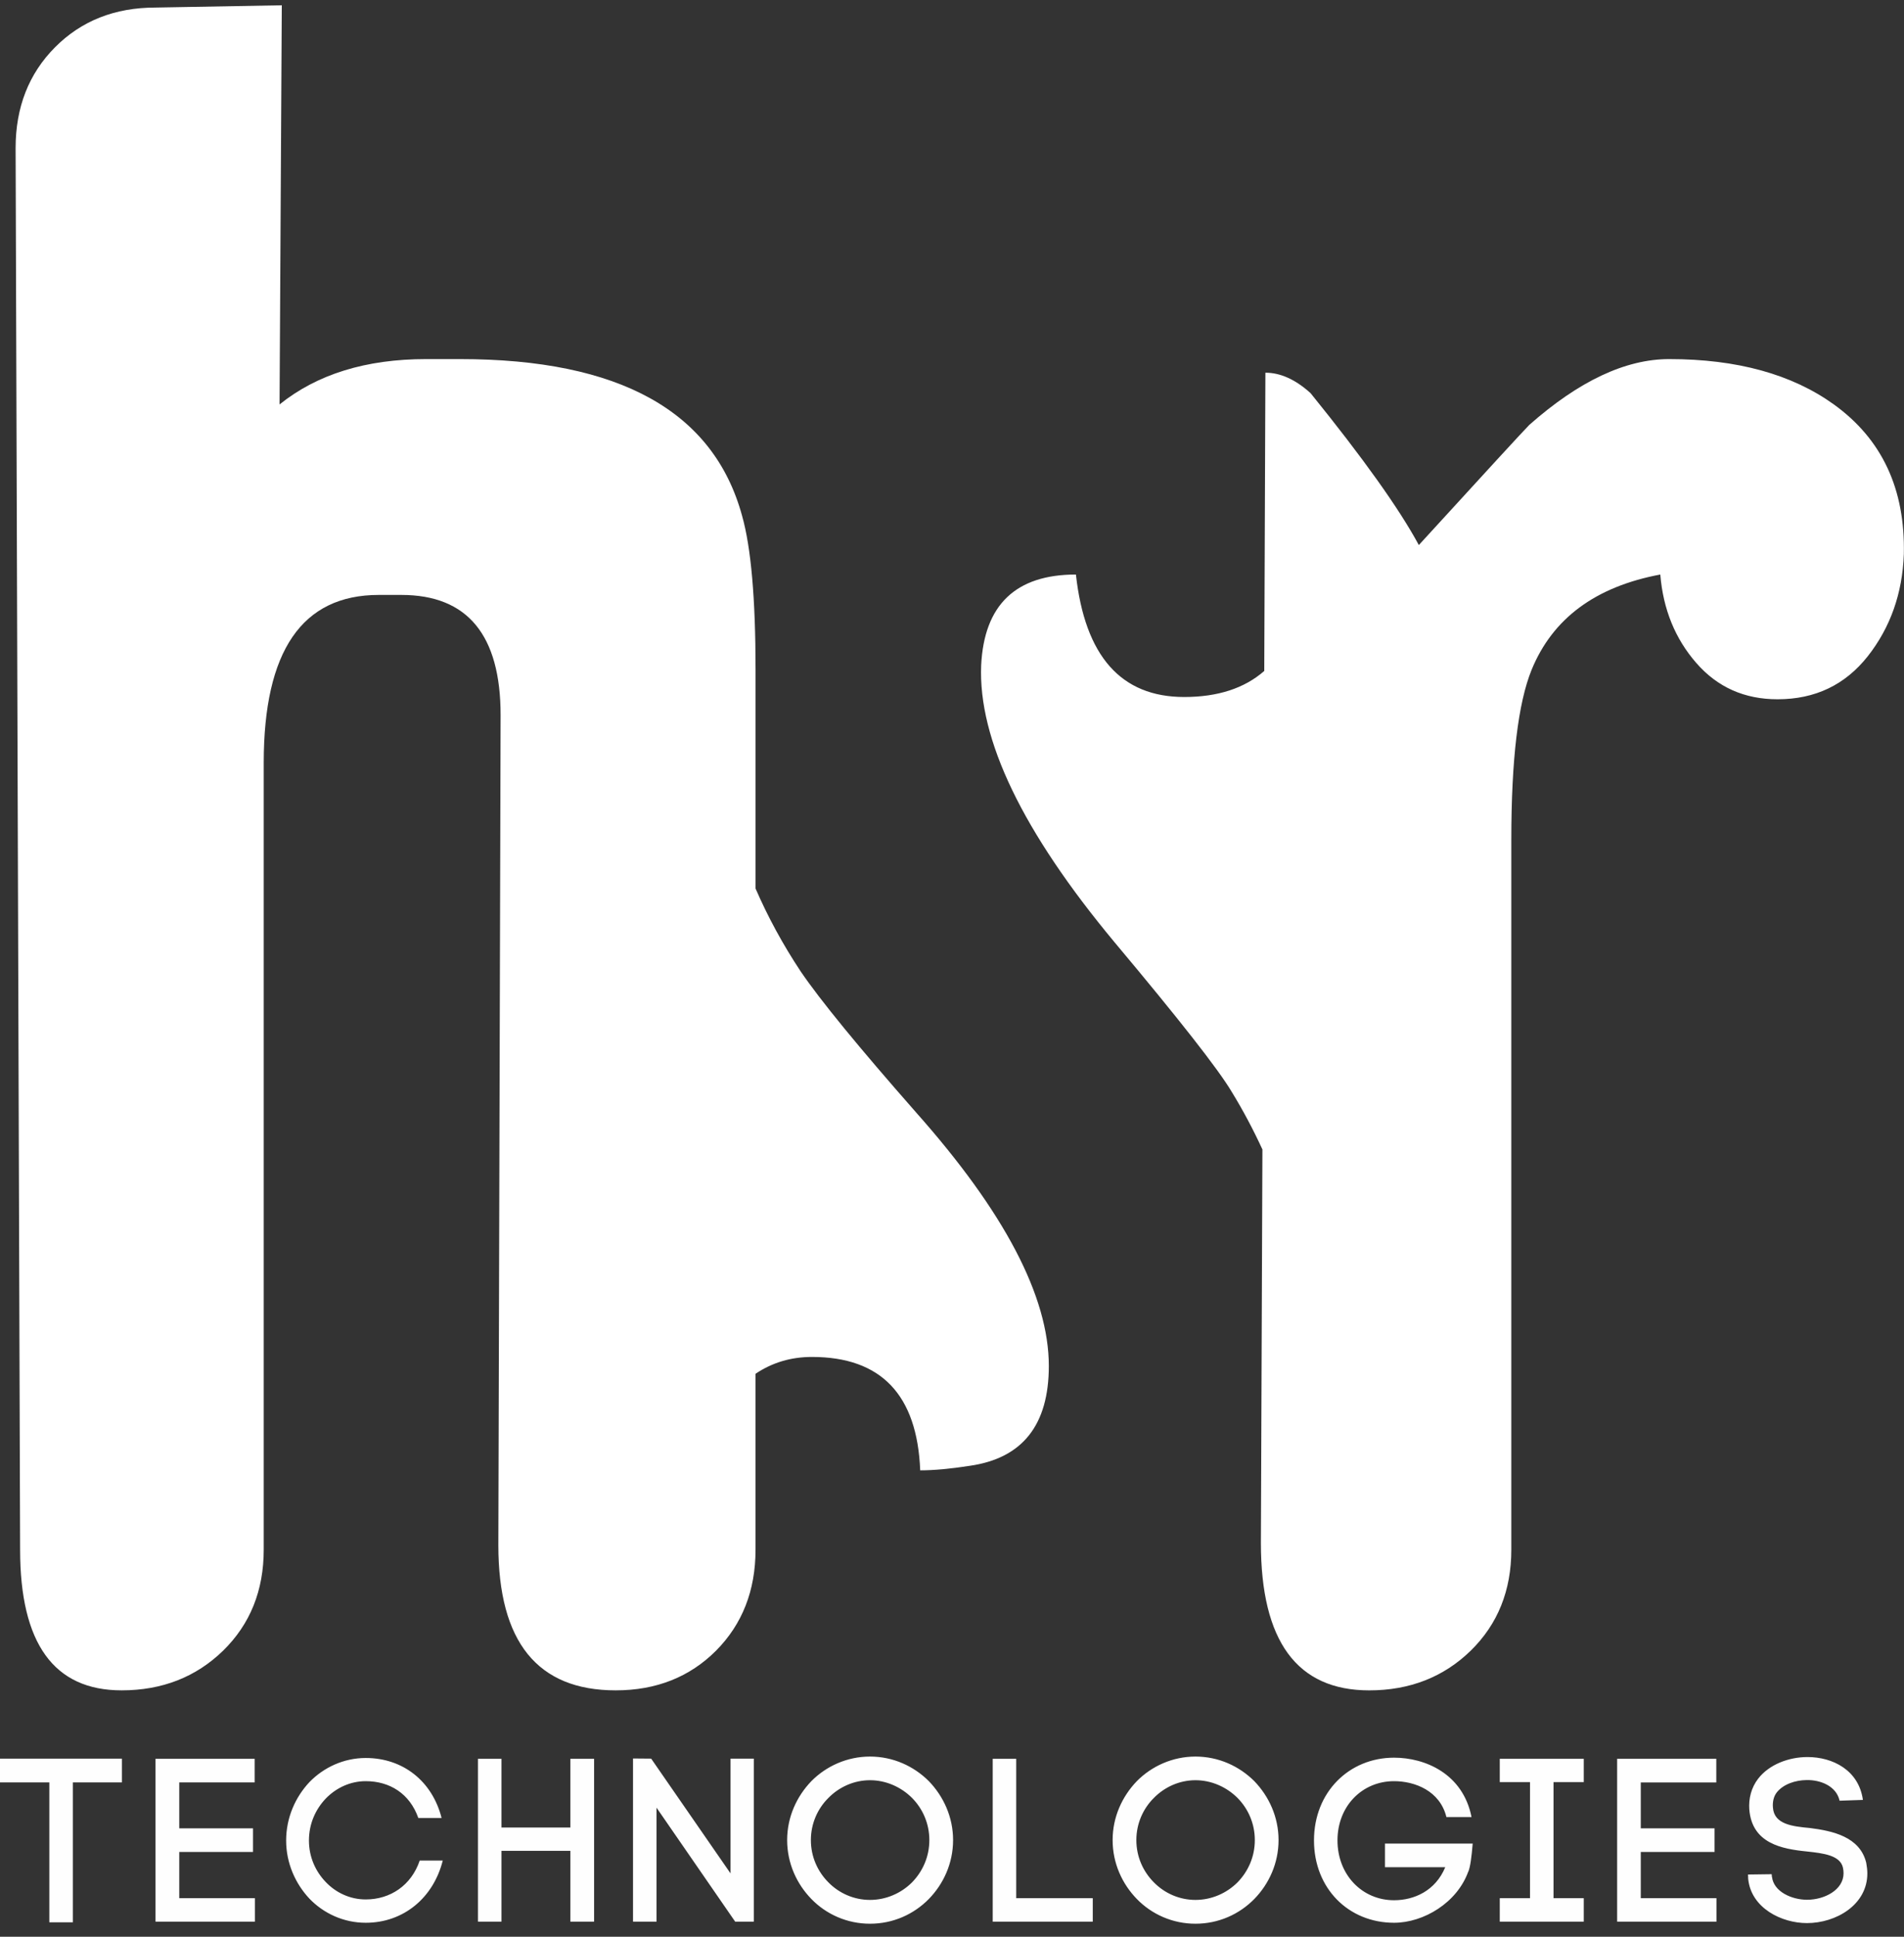 <?xml version="1.0" encoding="UTF-8" standalone="no"?>
<svg xmlns:sketch="http://www.bohemiancoding.com/sketch/ns" xmlns="http://www.w3.org/2000/svg" height="122px" width="120px" version="1.1" xmlns:xlink="http://www.w3.org/1999/xlink" viewBox="0 0 120 122"><rect x="0" y="0" width="120" height="122" fill="#333333" stroke="none"/><!-- Generator: Sketch 3.4.2 (15855) - http://www.bohemiancoding.com/sketch -->
 <title>Page 1</title>
 <desc>Created with Sketch.</desc>
 <g id="Page-1" fill-rule="evenodd" sketch:type="MSPage" fill="none">
  <g sketch:type="MSLayerGroup">
   <path id="Technologies" sketch:type="MSShapeGroup" fill="#FEFEFE" d="m4.591 121.09v-8.81h3.095v-1.5h-7.686l-0 1.5h3.109v8.81h1.482zm6.707-4.43h4.649v-1.49h-4.649v-2.89h4.752v-1.49h-6.248v10.26h6.263v-1.48h-4.767v-2.91zm6.736-0.72c0 1.43 0.587 2.72 1.467 3.66 0.894 0.93 2.156 1.52 3.549 1.52 2.391 0 4.268-1.58 4.855-3.92h-1.452c-0.528 1.56-1.848 2.45-3.403 2.45-0.983 0-1.877-0.42-2.523-1.1-0.645-0.67-1.056-1.58-1.056-2.61 0-1.05 0.411-1.96 1.056-2.64 0.646-0.67 1.54-1.1 2.523-1.1 1.511 0 2.772 0.78 3.315 2.32h1.467c-0.587-2.32-2.435-3.78-4.782-3.78-1.393 0-2.655 0.6-3.549 1.52-0.88 0.94-1.467 2.23-1.467 3.68zm13.571-5.15h-1.481v10.26h1.481v-4.46h4.342v4.46h1.496v-10.26h-1.496v4.33h-4.342v-4.33zm9.773 10.26v-7.18l4.957 7.18h1.174v-10.27h-1.467v7.23l-5.002-7.23-1.144-0.01v10.28h1.482zm17.194-5.14c0 1.06-0.426 1.98-1.086 2.66-0.689 0.69-1.642 1.11-2.654 1.11-1.013 0-1.951-0.42-2.626-1.11-0.675-0.68-1.1-1.61-1.1-2.66 0-1.04 0.425-1.98 1.1-2.65 0.675-0.69 1.613-1.12 2.626-1.12 1.012 0 1.965 0.43 2.654 1.12 0.66 0.67 1.086 1.6 1.086 2.65zm-8.962 0c0 1.46 0.601 2.76 1.525 3.71 0.939 0.97 2.259 1.56 3.697 1.56 1.452 0 2.757-0.59 3.71-1.56 0.924-0.95 1.526-2.25 1.526-3.71 0-1.45-0.602-2.75-1.526-3.71-0.953-0.95-2.258-1.55-3.71-1.55-1.438 0-2.758 0.6-3.697 1.55-0.924 0.96-1.525 2.26-1.525 3.71zm14.437-5.12h-1.482v10.26h6.307v-1.48h-4.825v-8.78zm15.038 5.12c0 1.06-0.426 1.98-1.086 2.66-0.689 0.69-1.643 1.11-2.655 1.11s-1.95-0.42-2.625-1.11c-0.675-0.68-1.1-1.61-1.1-2.66 0-1.04 0.425-1.98 1.1-2.65 0.675-0.69 1.613-1.12 2.625-1.12s1.966 0.43 2.655 1.12c0.66 0.67 1.086 1.6 1.086 2.65zm-8.962 0c0 1.46 0.601 2.76 1.525 3.71 0.939 0.97 2.259 1.56 3.696 1.56 1.452 0 2.758-0.59 3.711-1.56 0.924-0.95 1.526-2.25 1.526-3.71 0-1.45-0.602-2.75-1.526-3.71-0.953-0.95-2.259-1.55-3.711-1.55-1.437 0-2.757 0.6-3.696 1.55-0.924 0.96-1.525 2.26-1.525 3.71zm22.621-1.45c-0.543-2.73-2.919-3.74-4.884-3.74-2.831 0-5.046 2.17-5.046 5.21 0 3.02 2.171 5.19 5.046 5.19 1.862 0 3.975-1.26 4.679-3.23v0.02c0.132-0.34 0.205-0.91 0.278-1.78h-5.529v1.49h3.798c-0.616 1.49-1.965 2.08-3.226 2.08-2.01 0-3.565-1.6-3.565-3.77 0-2.16 1.555-3.73 3.565-3.73 1.305 0 2.889 0.6 3.3 2.26h1.584zm7.073-3.67h-5.294v1.47h1.906v7.31h-1.906v1.48h5.294v-1.48h-1.906v-7.31h1.906v-1.47zm3.593 5.87h4.65v-1.49h-4.65v-2.89h4.76v-1.49h-6.25v10.26h6.26v-1.48h-4.77v-2.91zm14-3.28c-0.26-1.88-1.91-2.7-3.49-2.7-1.19 0-2.42 0.47-3.11 1.36-0.44 0.57-0.61 1.26-0.56 1.95v-0.01c0.17 2.14 2.04 2.49 3.64 2.65 1.03 0.11 2.08 0.24 2.26 1.01 0.03 0.14 0.04 0.25 0.04 0.36 0 1.05-1.2 1.67-2.3 1.67-0.95 0-2.11-0.5-2.21-1.45v0.06l-0.02-0.22-1.49 0.02 0.01 0.28c0.19 1.84 2.11 2.78 3.7 2.78 1.84 0 3.81-1.15 3.81-3.13 0-0.2-0.03-0.45-0.07-0.67-0.4-1.65-2.14-2.01-3.55-2.19-1.1-0.1-2.26-0.23-2.33-1.29-0.03-0.35 0.04-0.69 0.24-0.95 0.42-0.53 1.18-0.77 1.87-0.78 0.89-0.02 1.89 0.38 2.09 1.3l1.47-0.05z"/>
   <path id="Fill-2" sketch:type="MSShapeGroup" fill="#fff" d="m57.713 70.048c-3.602-4.094-6.019-7.046-7.251-8.857-1.123-1.694-2.068-3.435-2.843-5.22v-13.78c0-4.475-0.284-7.714-0.853-9.714-1.801-6.572-7.726-9.857-17.773-9.857h-2.133c-3.792 0-6.874 0.952-9.241 2.857l0.141-25.144-7.962 0.143c-2.559 0-4.67 0.835-6.328 2.5-1.659 1.667-2.487 3.786-2.487 6.357l0.284 88.286c0 5.91 2.132 8.86 6.397 8.86 2.558 0 4.691-0.84 6.398-2.5 1.706-1.67 2.559-3.79 2.559-6.36v-49.571c0-7.048 2.418-10.572 7.252-10.572h1.421c4.17 0 6.256 2.524 6.256 7.571l-0.142 52.286c0 6.096 2.465 9.146 7.395 9.146 2.559 0 4.667-0.84 6.326-2.5 1.657-1.67 2.488-3.79 2.488-6.36v-11.081c1.045-0.704 2.228-1.061 3.555-1.061 4.359 0 6.633 2.381 6.824 7.143 0.854 0 1.896-0.095 3.128-0.286 3.318-0.476 4.978-2.572 4.978-6.286 0-4.38-2.798-9.714-8.391-16.001"/>
   <path id="Fill-3" sketch:type="MSShapeGroup" fill="#fff" d="m115.58 25.477c-2.65-1.905-6.11-2.857-10.38-2.857-2.75 0-5.684 1.381-8.812 4.142-0.379 0.383-2.701 2.906-6.966 7.572-1.234-2.286-3.508-5.475-6.826-9.572-0.949-0.856-1.897-1.285-2.844-1.285l-0.072 18.788c-1.243 1.089-2.922 1.64-5.046 1.64-3.981 0-6.255-2.571-6.824-7.714-3.793 0-5.783 1.906-5.972 5.715-0.192 4.667 2.606 10.477 8.389 17.428 4.075 4.857 6.541 8 7.394 9.429 0.723 1.179 1.368 2.396 1.943 3.644l-0.096 24.785c0 6.188 2.275 9.288 6.825 9.288 2.56 0 4.693-0.84 6.399-2.5 1.706-1.67 2.559-3.79 2.559-6.36v-44.715c0-5.046 0.426-8.617 1.279-10.714 1.327-3.237 4.03-5.237 8.11-6 0.18 2.192 0.94 4.049 2.27 5.572 1.33 1.524 3.03 2.285 5.12 2.285 2.37 0 4.26-0.904 5.69-2.714 1.42-1.808 2.18-3.951 2.27-6.429 0.09-4.094-1.37-7.237-4.41-9.428"/>
  </g>
 </g>
</svg>
